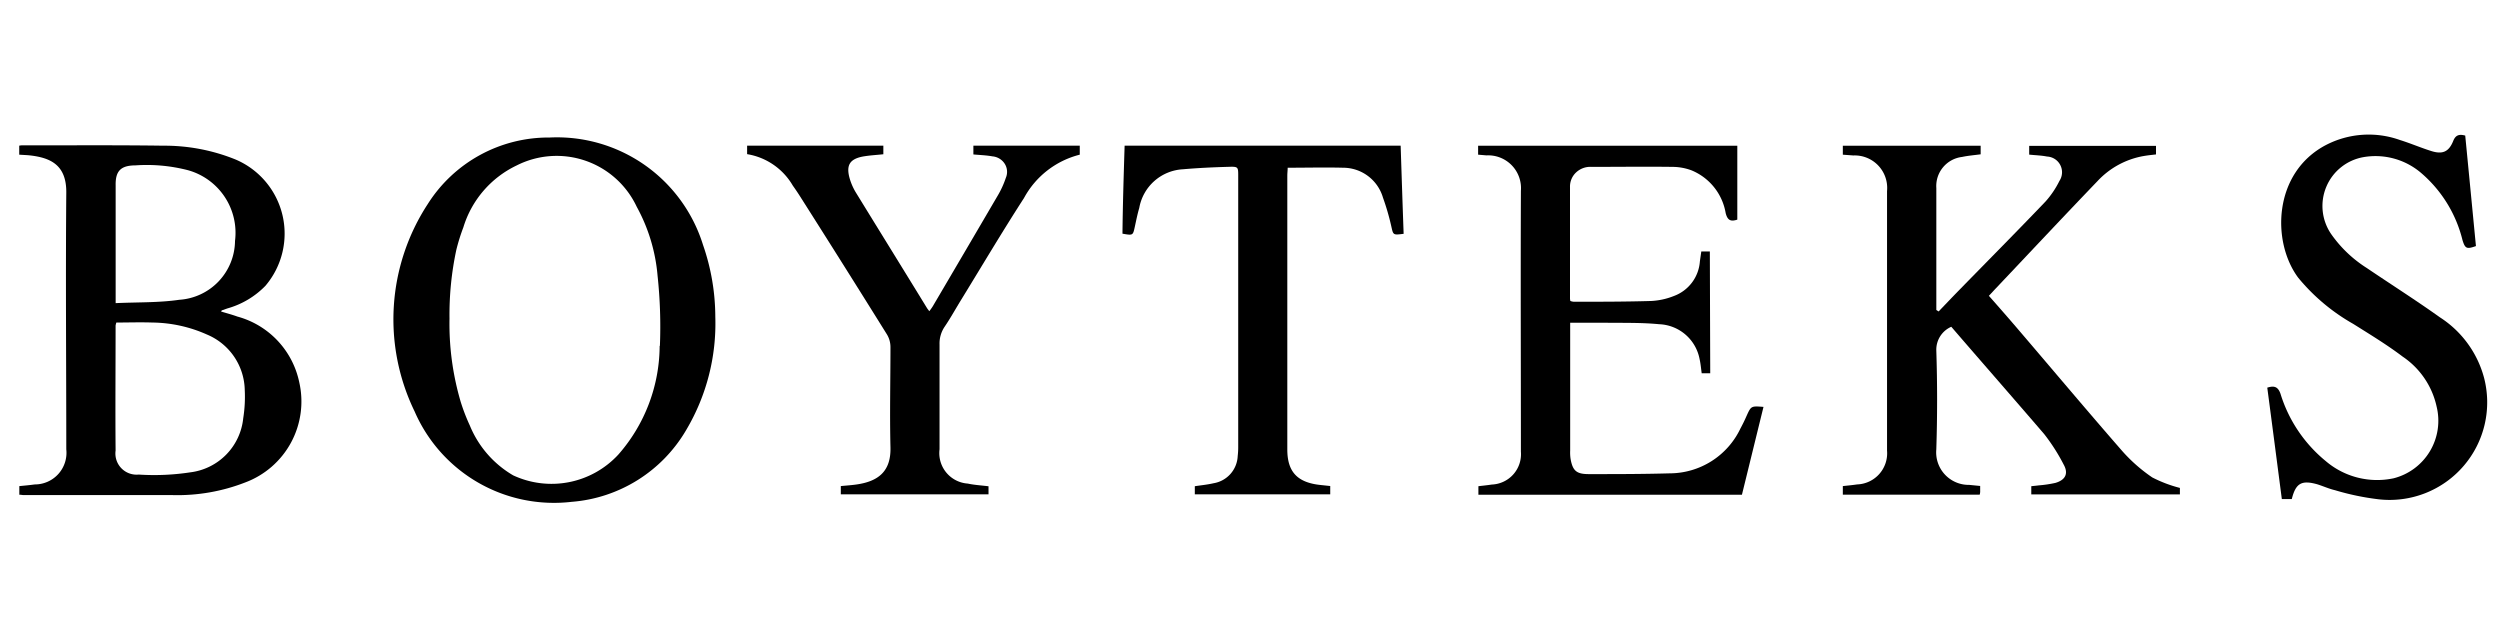 <svg xmlns="http://www.w3.org/2000/svg" width="130" height="33" viewBox="0 0 130 33">
  <g id="Group_3486" data-name="Group 3486" transform="translate(7069 2817)">
    <g id="Layer_2" data-name="Layer 2" transform="translate(-7068.01 -2809.971)">
      <g id="Layer_1" data-name="Layer 1" transform="translate(0.01 -0.029)">
        <g id="CDUYJQ" transform="translate(0 0)">
          <path id="Path_3" data-name="Path 3" d="M314.622,19.461v.252a.556.556,0,0,1-.026.2H307.48v-.445c.248-.028.5-.05.744-.087a1.619,1.619,0,0,0,1.555-1.759V4.127a1.689,1.689,0,0,0-1.752-1.852l-.547-.04V1.77h7.167v.445c-.322.044-.644.068-.966.137a1.523,1.523,0,0,0-1.339,1.616v6.344l.119.075c.377-.392.747-.784,1.127-1.17,1.478-1.513,2.969-3.017,4.43-4.545a4.729,4.729,0,0,0,.724-1.071.818.818,0,0,0-.644-1.27c-.293-.059-.6-.065-.927-.1V1.776h6.594v.445c-.212.025-.435.047-.644.084a4.288,4.288,0,0,0-2.405,1.311c-1.752,1.824-3.477,3.667-5.213,5.5-.138.143-.27.29-.428.458.551.623,1.095,1.245,1.626,1.868,1.768,2.067,3.516,4.15,5.306,6.2a8.325,8.325,0,0,0,1.565,1.376,6.813,6.813,0,0,0,1.436.545V19.9h-7.728v-.426c.126-.016.261-.025.393-.044a6.084,6.084,0,0,0,.86-.128c.528-.153.692-.492.428-.959a9.893,9.893,0,0,0-1.011-1.581c-1.61-1.874-3.22-3.711-4.83-5.579a1.3,1.3,0,0,0-.779,1.227c.055,1.715.055,3.424,0,5.149a1.691,1.691,0,0,0,1.71,1.846Z" transform="translate(-212.653 -1.191)"/>
          <path id="Path_4" data-name="Path 4" d="M256.344,13.6H255.9c-.035-.255-.055-.5-.109-.735a2.229,2.229,0,0,0-2.106-1.815c-.966-.093-1.932-.062-2.924-.078h-1.7v6.653a2.239,2.239,0,0,0,.023.442c.113.623.322.781.966.778,1.391,0,2.785,0,4.186-.04a4.083,4.083,0,0,0,3.677-2.329c.116-.215.225-.436.322-.66.235-.517.235-.517.879-.467-.374,1.522-.744,3.035-1.121,4.567H244.289v-.442c.225-.028.464-.05.7-.087a1.58,1.58,0,0,0,1.51-1.709c0-4.52-.019-9.028,0-13.567a1.706,1.706,0,0,0-1.79-1.84l-.435-.037V1.77h13.478V5.611c-.344.115-.509.037-.605-.339a2.93,2.93,0,0,0-1.784-2.226,2.856,2.856,0,0,0-.966-.177c-1.407-.019-2.814,0-4.221,0a1.077,1.077,0,0,0-.8.282,1,1,0,0,0-.324.761V9.721a.705.705,0,0,0,.019.121.7.7,0,0,0,.174.04c1.343,0,2.689,0,4.031-.04a3.667,3.667,0,0,0,1.175-.258,2.074,2.074,0,0,0,1.355-1.8c.023-.168.048-.336.074-.517h.444Z" transform="translate(-168.412 -1.191)"/>
          <path id="Path_5" data-name="Path 5" d="M386.337.021q.28,2.878.557,5.746c-.48.171-.563.134-.7-.312a6.686,6.686,0,0,0-2.17-3.507,3.653,3.653,0,0,0-2.975-.807,2.579,2.579,0,0,0-1.684,4,6.492,6.492,0,0,0,1.855,1.768c1.265.857,2.56,1.677,3.8,2.563a5.393,5.393,0,0,1,2.289,3.118,5.074,5.074,0,0,1-5.454,6.347,13.3,13.3,0,0,1-2.286-.474c-.322-.075-.621-.215-.937-.312-.811-.224-1.108-.05-1.314.77h-.518c-.251-1.927-.5-3.853-.757-5.792.357-.112.554-.056.686.312a7.286,7.286,0,0,0,2.347,3.5,4.116,4.116,0,0,0,3.542.9,3.088,3.088,0,0,0,2.228-3.741,4.212,4.212,0,0,0-1.761-2.584c-.824-.624-1.7-1.153-2.576-1.705a10.2,10.2,0,0,1-2.853-2.394c-1.4-1.871-1.307-5.474,1.446-6.909A4.826,4.826,0,0,1,382.94.251c.541.168,1.063.393,1.61.567.592.193.924.062,1.156-.5C385.822.017,385.99-.073,386.337.021Z" transform="translate(-259.145 0.029)"/>
          <path id="Path_6" data-name="Path 6" d="M126.852,19.89v-.43c.277-.028.551-.044.824-.084,1.14-.165,1.79-.691,1.758-1.93-.042-1.737,0-3.48,0-5.22a1.268,1.268,0,0,0-.18-.647Q127,7.961,124.71,4.359c-.113-.177-.232-.352-.354-.523A3.375,3.375,0,0,0,121.98,2.2V1.76h7.084v.445c-.357.04-.724.056-1.079.121-.66.131-.847.442-.692,1.065a3.007,3.007,0,0,0,.345.809c1.224,1.992,2.463,3.991,3.687,5.989.029.05.071.1.129.177a3.051,3.051,0,0,0,.177-.249q1.69-2.872,3.374-5.75a4.747,4.747,0,0,0,.428-.934.786.786,0,0,0-.055-.729.841.841,0,0,0-.64-.389c-.322-.059-.644-.068-.992-.1V1.76h5.532v.467a4.565,4.565,0,0,0-2.9,2.254c-1.12,1.734-2.173,3.508-3.252,5.267-.293.473-.56.962-.873,1.423a1.561,1.561,0,0,0-.267.934v5.441a1.588,1.588,0,0,0,1.468,1.784c.344.075.7.093,1.079.14v.42Z" transform="translate(-84.13 -1.184)"/>
          <path id="Path_7" data-name="Path 7" d="M184.839,1.76h14.354c.051,1.556.1,3.063.155,4.582-.557.072-.538.068-.644-.4a12.435,12.435,0,0,0-.431-1.482A2.16,2.16,0,0,0,196.2,2.906c-.947-.025-1.893,0-2.882,0,0,.134-.019.277-.019.42V17.555c0,1.164.522,1.725,1.732,1.849l.5.053v.433h-7.042v-.423c.322-.05.644-.078.966-.153a1.5,1.5,0,0,0,1.265-1.42,3.934,3.934,0,0,0,.026-.476V3.335c0-.47,0-.492-.5-.476-.8.022-1.591.059-2.383.128A2.441,2.441,0,0,0,185.6,5c-.093.311-.158.644-.229.968-.1.461-.093.464-.644.367C184.743,4.823,184.791,3.31,184.839,1.76Z" transform="translate(-127.359 -1.184)"/>
          <path id="Path_8" data-name="Path 8" d="M14.573,14.024a4.489,4.489,0,0,0-3.22-3.425c-.274-.1-.56-.174-.847-.262.026-.04.029-.056.039-.059l.283-.1A4.422,4.422,0,0,0,12.812,9,4.187,4.187,0,0,0,11.254,2.43a9.824,9.824,0,0,0-3.741-.716C5.078,1.679,2.644,1.7.21,1.695a.783.783,0,0,0-.2.019v.467c.2.016.393.019.576.04,1.059.125,1.884.5,1.871,1.933-.039,4.449,0,8.9,0,13.347A1.646,1.646,0,0,1,.815,19.329c-.261.037-.522.059-.8.087v.448c.1,0,.164.019.229.019H8a9.684,9.684,0,0,0,3.767-.66A4.494,4.494,0,0,0,14.573,14.024ZM6.05,2.738a8.54,8.54,0,0,1,2.74.252,3.379,3.379,0,0,1,2.441,3.674,3.1,3.1,0,0,1-2.9,3.063c-1.066.156-2.164.121-3.307.174V3.771C5.01,3.034,5.287,2.741,6.05,2.738Zm5.609,13.138A3.152,3.152,0,0,1,8.9,18.7a12.409,12.409,0,0,1-2.679.115,1.1,1.1,0,0,1-1.2-1.245c-.019-2.179,0-4.337,0-6.507a1.19,1.19,0,0,1,.039-.153c.621,0,1.253-.022,1.88,0a7.13,7.13,0,0,1,2.83.623,3.193,3.193,0,0,1,1.967,2.88,7.123,7.123,0,0,1-.077,1.46Z" transform="translate(-0.01 -1.138)"/>
          <path id="Path_9" data-name="Path 9" d="M78.813,6A7.95,7.95,0,0,0,70.841.418,7.432,7.432,0,0,0,64.5,3.878a10.956,10.956,0,0,0-.683,10.784,7.9,7.9,0,0,0,8.169,4.7,7.578,7.578,0,0,0,5.957-3.741,10.851,10.851,0,0,0,1.51-5.88A11.464,11.464,0,0,0,78.813,6Zm-2.254,5.253A8.623,8.623,0,0,1,74.415,16.9a4.725,4.725,0,0,1-5.474,1.085,5.347,5.347,0,0,1-2.254-2.594,10.085,10.085,0,0,1-.47-1.216,14.333,14.333,0,0,1-.586-4.343,16.072,16.072,0,0,1,.357-3.582,10.2,10.2,0,0,1,.364-1.163,5.263,5.263,0,0,1,2.766-3.214,4.6,4.6,0,0,1,6.25,2.148A9.015,9.015,0,0,1,76.45,7.6a24.9,24.9,0,0,1,.122,3.651Z" transform="translate(-43.257 -0.267)"/>
        </g>
      </g>
    </g>
    <rect id="Rectangle_1542" data-name="Rectangle 1542" width="130" height="33" transform="translate(-7069 -2817)" fill="none"/>
  </g>
</svg>
